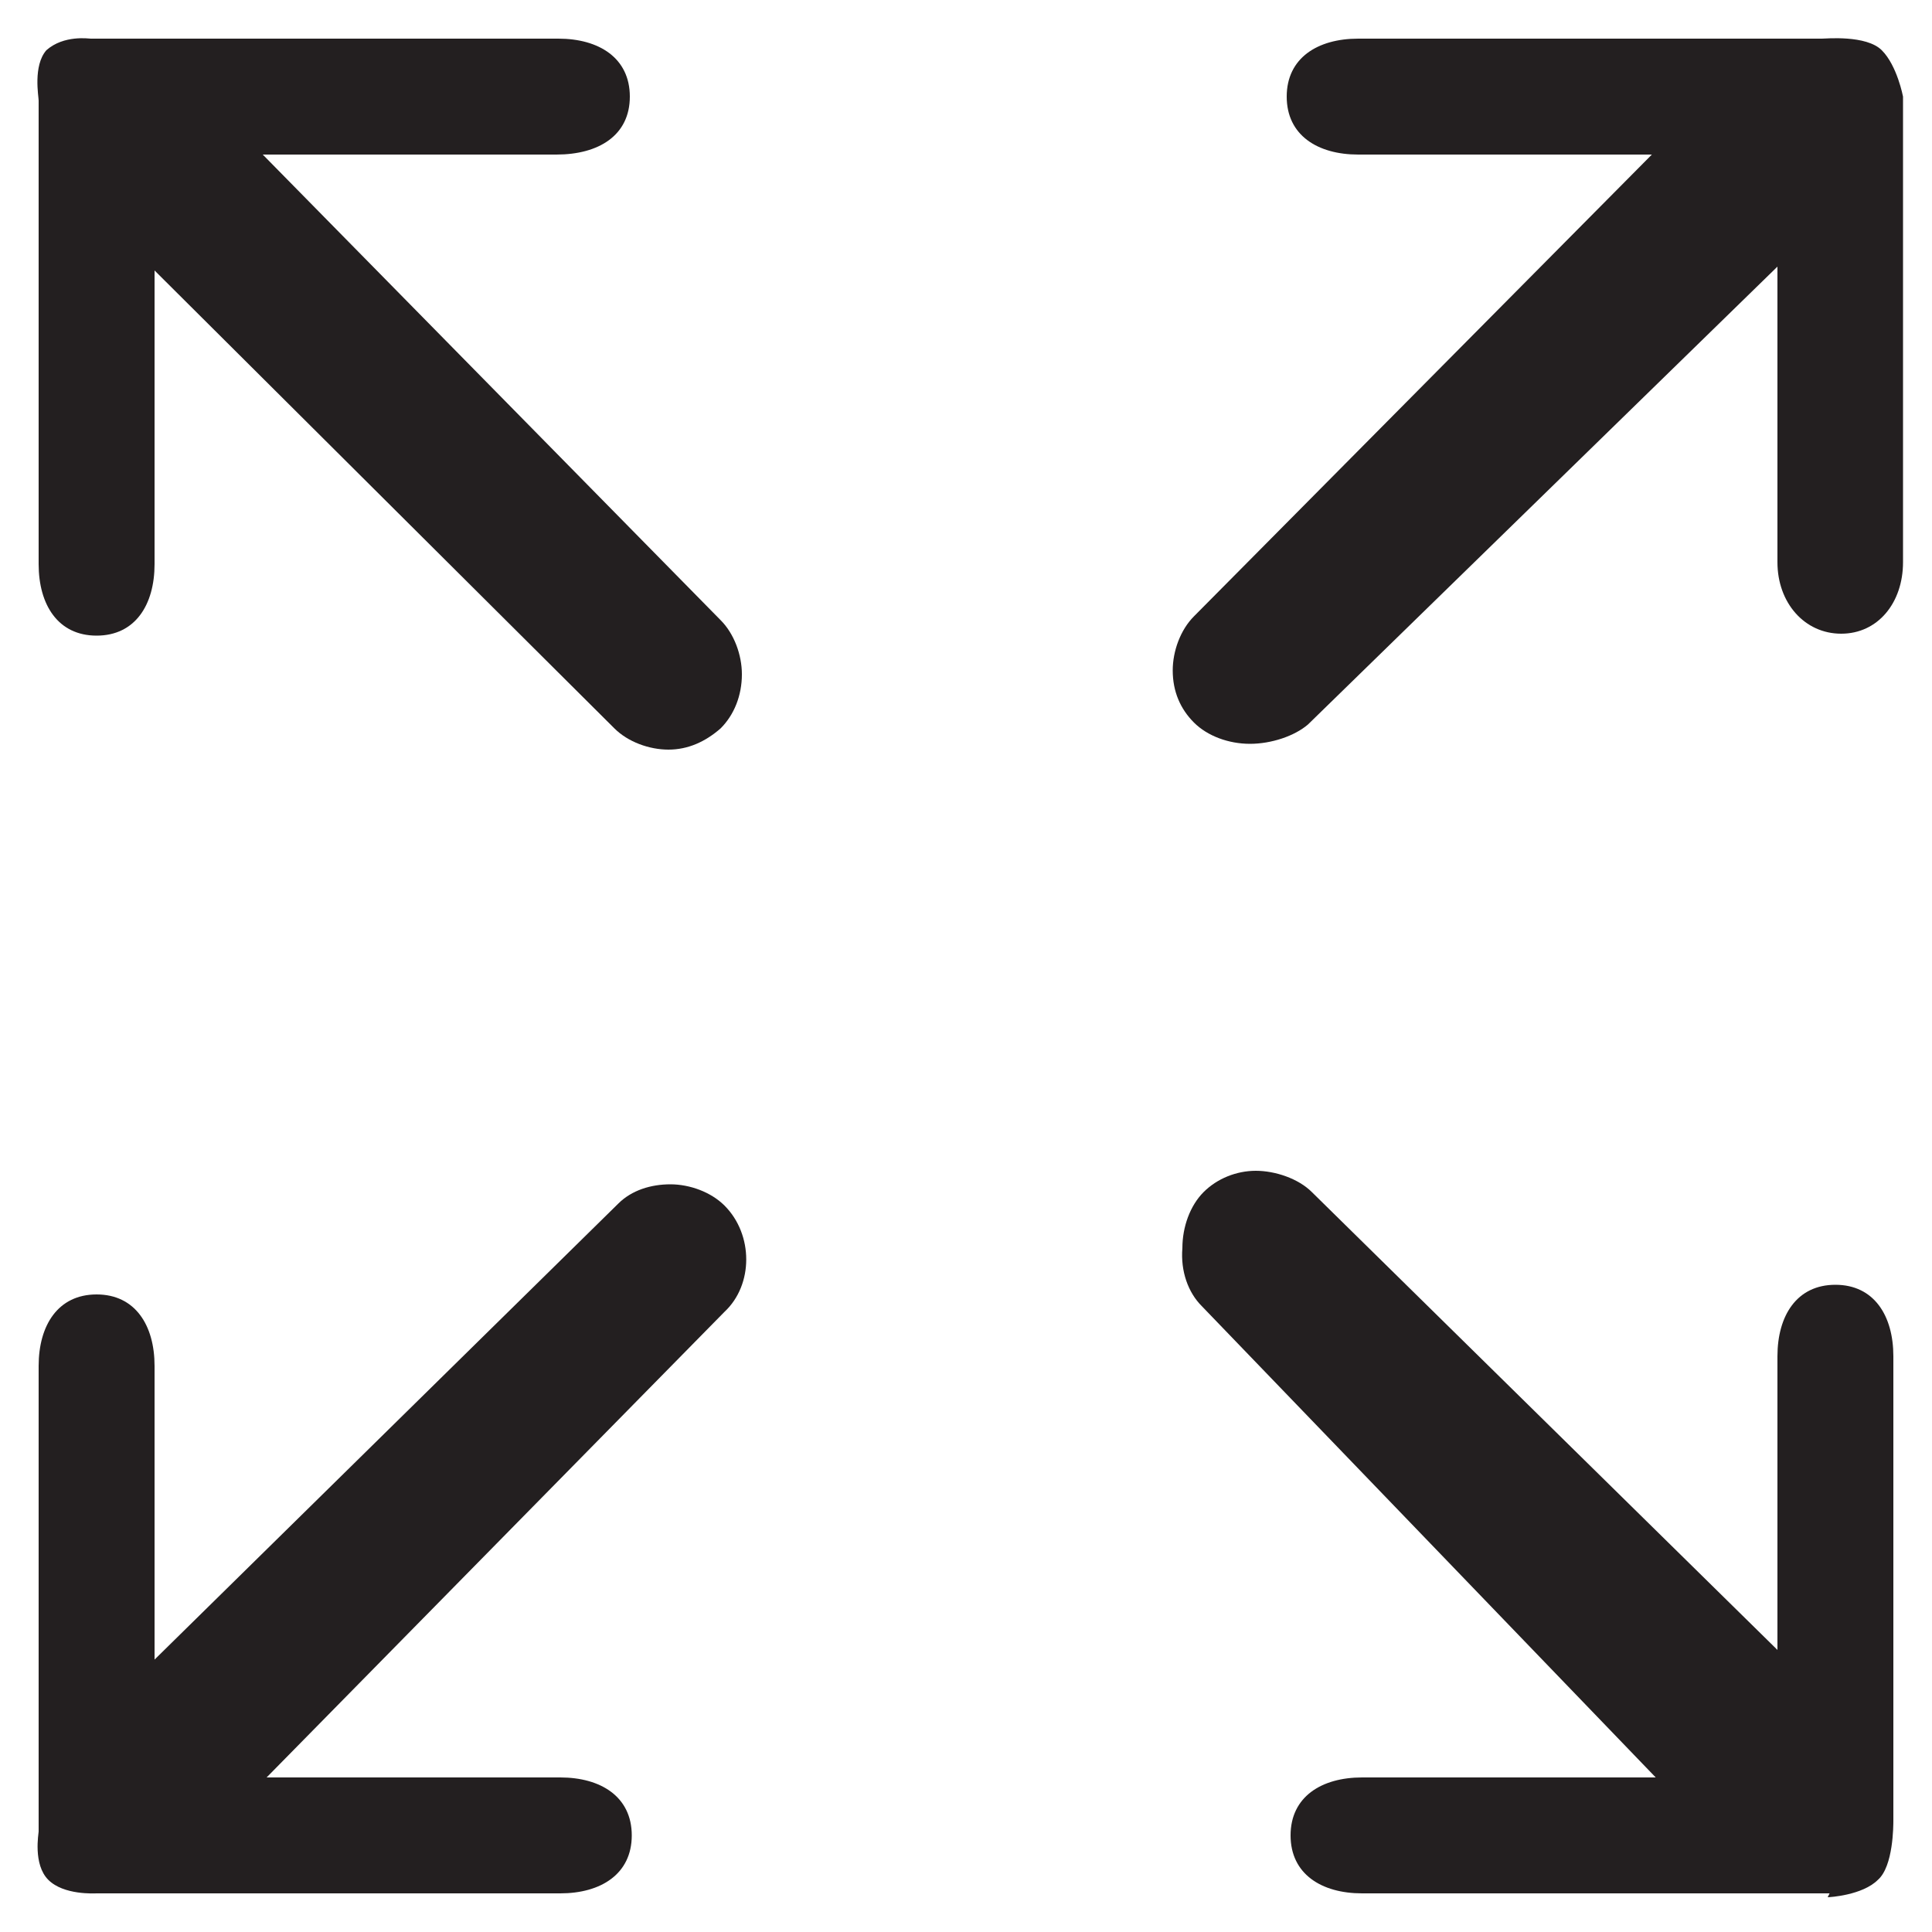 <?xml version="1.0" encoding="utf-8"?>
<!-- Generator: Adobe Illustrator 18.0.0, SVG Export Plug-In . SVG Version: 6.00 Build 0)  -->
<!DOCTYPE svg PUBLIC "-//W3C//DTD SVG 1.1//EN" "http://www.w3.org/Graphics/SVG/1.1/DTD/svg11.dtd">
<svg version="1.1" id="Layer_1" xmlns="http://www.w3.org/2000/svg" xmlns:xlink="http://www.w3.org/1999/xlink" x="0px" y="0px"
	 viewBox="0 0 100 100" enable-background="new 0 0 100 100" xml:space="preserve">
<path fill="#231F20" d="M34.6,38.8c-1,0-2.1-0.4-2.8-1.1L8,14v15.2c0,2.1-1,3.7-3,3.7s-3-1.6-3-3.7v-24c0-0.2-0.3-1.8,0.4-2.6
	C3.3,1.8,4.6,2,4.7,2h24.2c2.1,0,3.7,1,3.7,3S31,8,28.8,8H13.6l23.7,24.1c0.7,0.7,1.1,1.8,1.1,2.8c0,1.1-0.4,2.1-1.1,2.8
	C36.5,38.4,35.6,38.8,34.6,38.8z"/>
<path fill="#231F20" d="M5,98c-0.1,0-1.7,0.1-2.5-0.7C1.7,96.5,2,94.9,2,94.8V70.7C2,68.6,3,67,5,67s3,1.6,3,3.7v15.2l24-23.6
	c0.7-0.7,1.7-1,2.7-1c1,0,2.1,0.4,2.8,1.1c1.5,1.5,1.5,4.1,0,5.5L13.8,92H29c2.1,0,3.7,1,3.7,3s-1.6,3-3.7,3H5z"/>
<path fill="#231F20" d="M64.7,38.5c-1.1,0-2.2-0.4-2.9-1.1c-0.7-0.7-1.1-1.6-1.1-2.7c0-1,0.4-2.1,1.1-2.8L85.5,8H70.3
	c-2.1,0-3.7-1-3.7-3s1.6-3,3.7-3h24c0.2,0,2.3-0.2,3.1,0.6c0.8,0.8,1.1,2.4,1.1,2.4l0,24.1c0,2.1-1.3,3.7-3.2,3.7S92,31.2,92,29.1
	V13.8L67.7,37.5C67,38.1,65.8,38.5,64.7,38.5z"/>
<path fill="#231F20" d="M70.5,98c-2.1,0-3.7-1-3.7-3s1.6-3,3.7-3h15.2L62.2,67.6c-0.7-0.7-1.1-1.8-1-3c0-1.1,0.4-2.2,1.1-2.9
	c0.7-0.7,1.7-1.1,2.7-1.1c1,0,2.2,0.4,2.9,1.1L92,85.4V70.2c0-2.1,1-3.7,3-3.7s3,1.6,3,3.7v24c0,0.3,0,2.4-0.8,3.1
	c-0.8,0.8-2.5,0.9-2.6,0.9l0.1-0.2H70.5z"/>
</svg>
